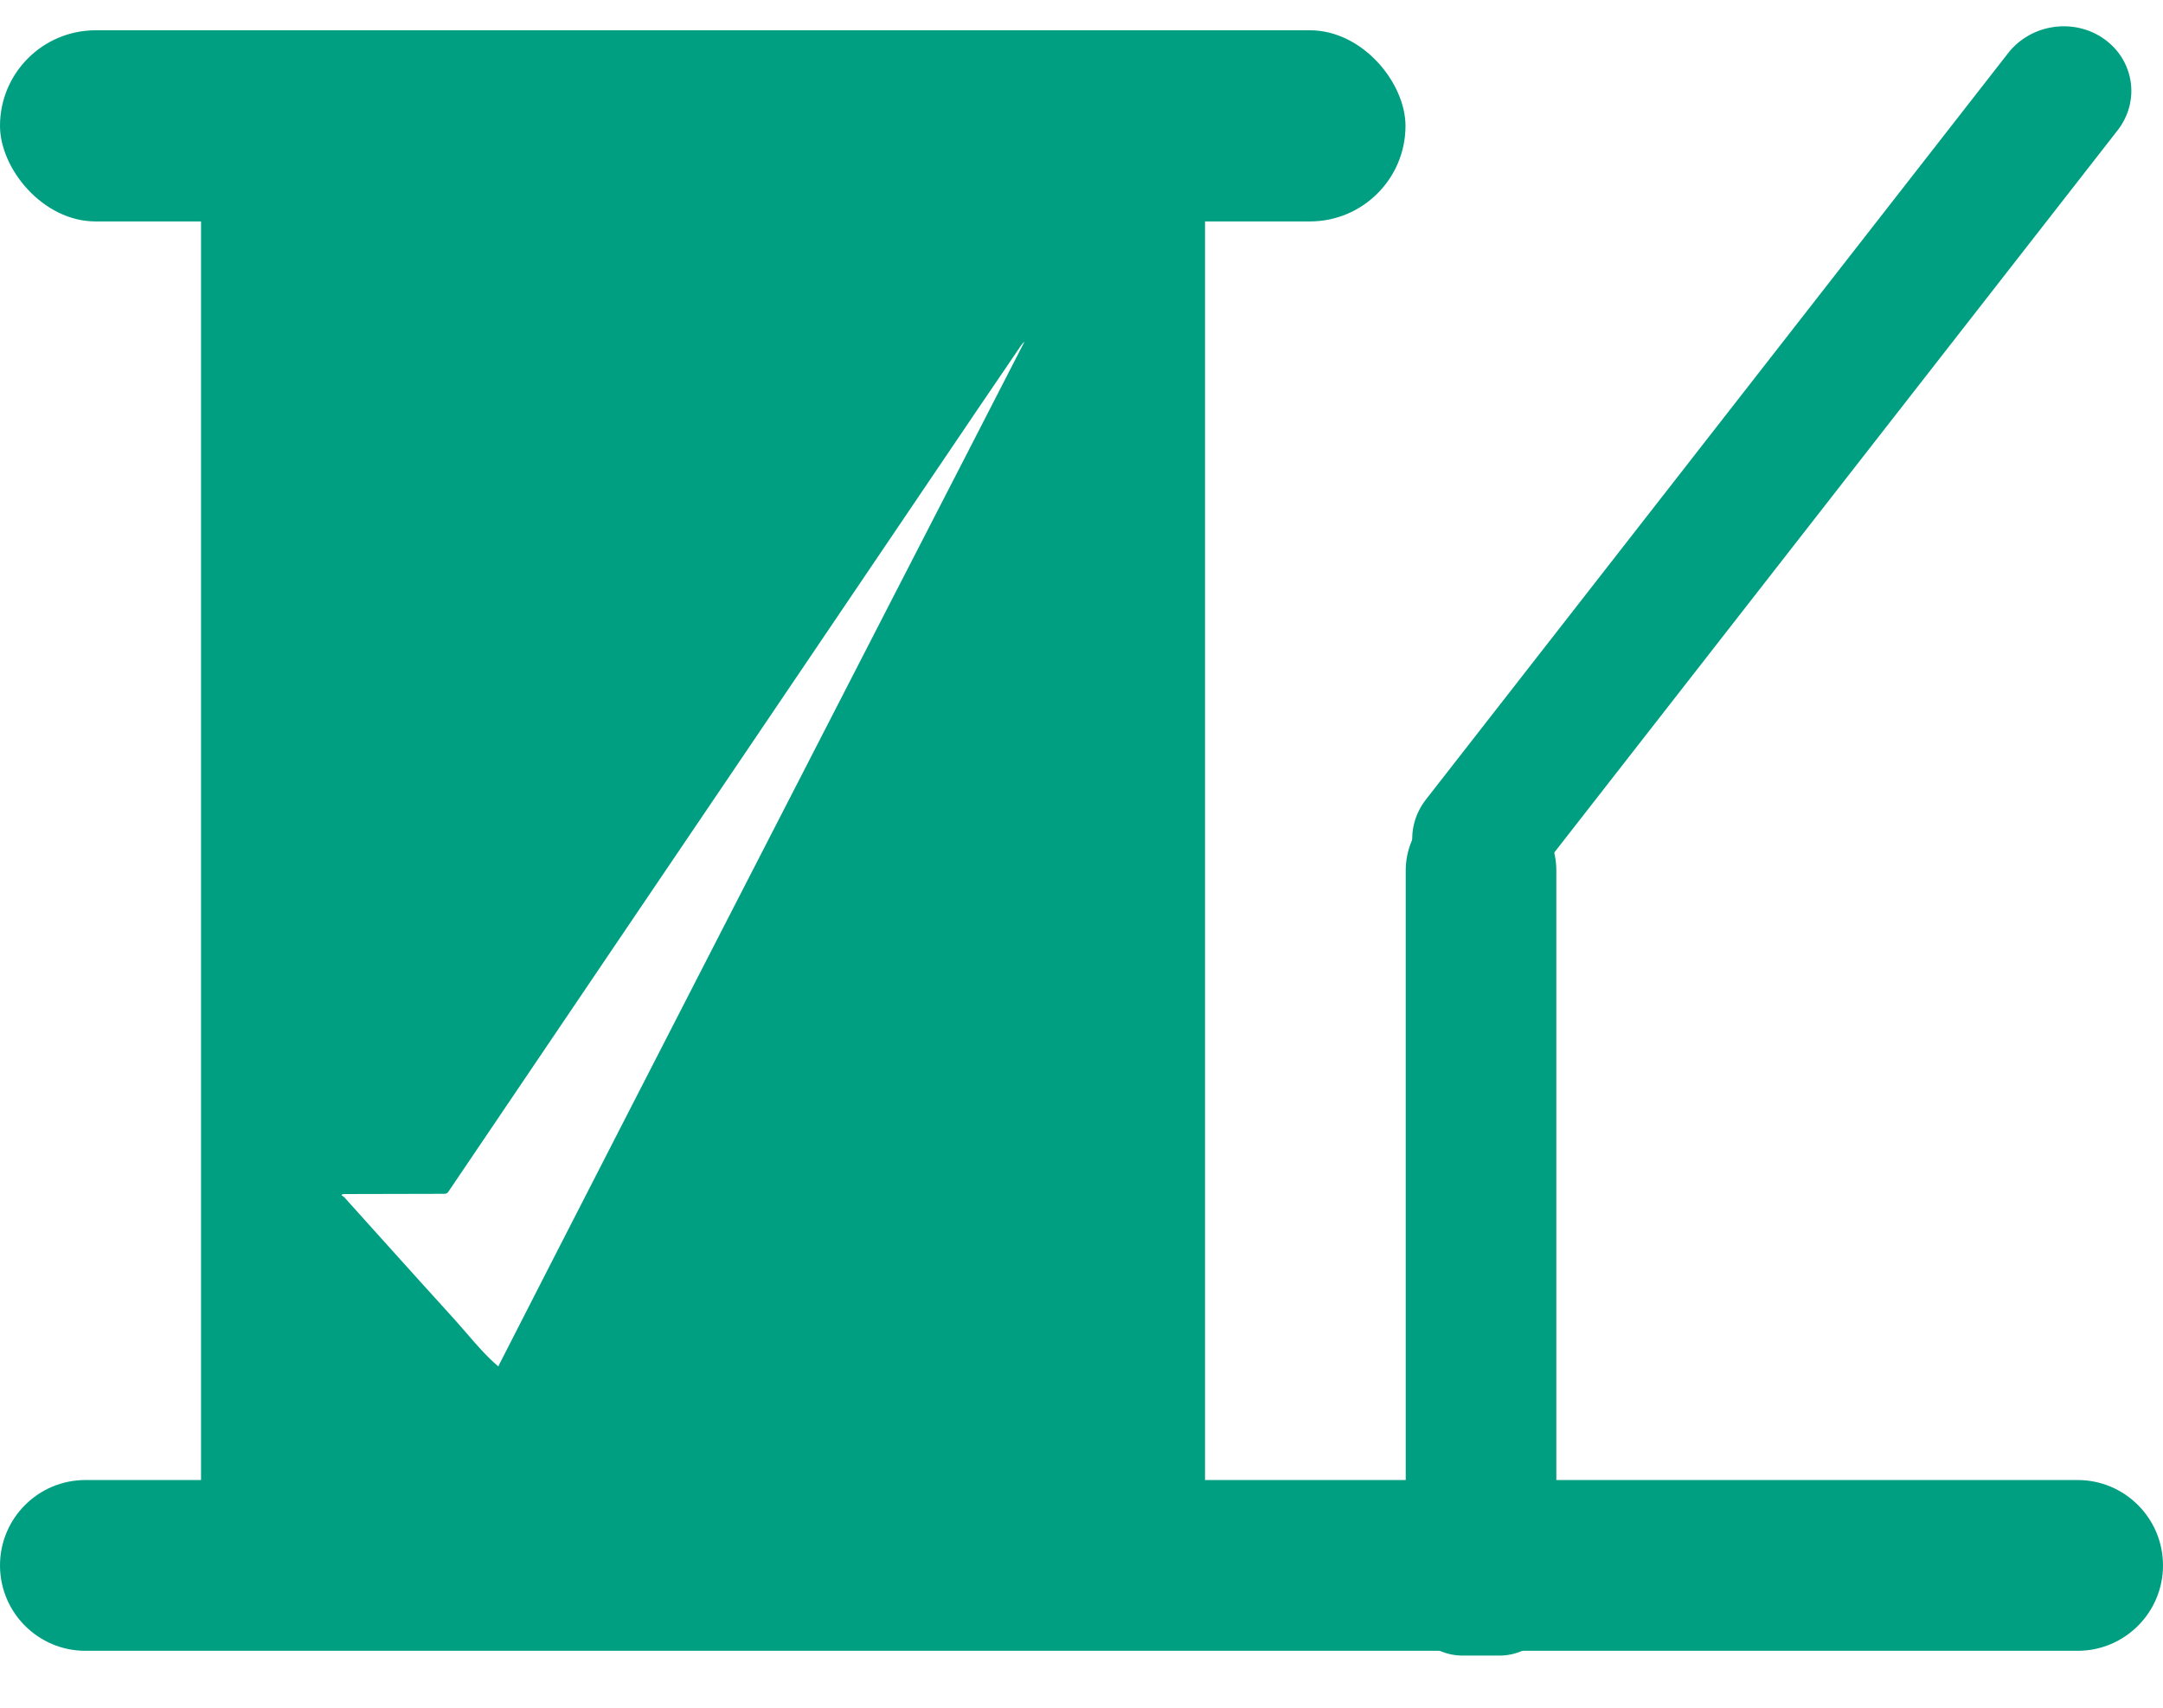 <svg width="19" height="15" viewBox="0 0 19 15" fill="none" xmlns="http://www.w3.org/2000/svg">
<rect y="0.266" width="12.346" height="1.679" rx="0.84" fill="#009F82"/>
<path d="M0 13.75C0 13.336 0.336 13 0.75 13H18.25C18.664 13 19 13.336 19 13.75V13.75C19 14.164 18.664 14.5 18.25 14.5H0.75C0.336 14.5 0 14.164 0 13.75V13.75Z" fill="#009F82"/>
<path d="M12.348 7.646C12.348 7.28 12.644 6.984 13.009 6.984V6.984C13.374 6.984 13.671 7.28 13.671 7.646V14.042C13.671 14.318 13.447 14.542 13.171 14.542H12.848C12.572 14.542 12.348 14.318 12.348 14.042V7.646Z" fill="#009F82"/>
<path d="M17.64 0.466C17.841 0.209 18.22 0.154 18.485 0.344V0.344C18.748 0.532 18.8 0.89 18.601 1.145L13.487 7.701C13.286 7.958 12.908 8.013 12.643 7.824V7.824C12.379 7.636 12.327 7.277 12.526 7.022L17.64 0.466Z" fill="#009F82"/>
<path fill-rule="evenodd" clip-rule="evenodd" d="M10.585 0.266H1.766V13.701H10.585V0.266ZM4.098 11.71C4.186 11.812 4.274 11.914 4.375 12H4.379C4.381 11.996 4.383 11.991 4.385 11.986C4.388 11.979 4.391 11.972 4.395 11.966C4.532 11.698 4.669 11.43 4.806 11.162C5.027 10.731 5.248 10.3 5.469 9.869C6.047 8.742 6.626 7.616 7.205 6.49C7.632 5.658 8.061 4.826 8.489 3.994C8.656 3.669 8.823 3.344 8.99 3.019L9 3C8.986 3.012 8.975 3.026 8.965 3.04C8.936 3.084 8.906 3.127 8.877 3.17C8.779 3.314 8.681 3.457 8.583 3.602L6.476 6.717C6.194 7.133 5.913 7.549 5.631 7.965C5.068 8.798 4.504 9.631 3.941 10.464C3.931 10.48 3.92 10.486 3.902 10.486C3.61 10.486 3.319 10.487 3.027 10.488C3.024 10.488 3.02 10.489 3.017 10.489C3.013 10.489 3.009 10.49 3.006 10.49L3 10.498C3.002 10.5 3.005 10.502 3.008 10.504C3.014 10.508 3.02 10.512 3.025 10.517C3.133 10.637 3.24 10.756 3.348 10.876C3.563 11.115 3.778 11.354 3.994 11.591C4.029 11.63 4.064 11.671 4.098 11.71Z" fill="#009F82"/>
</svg>
